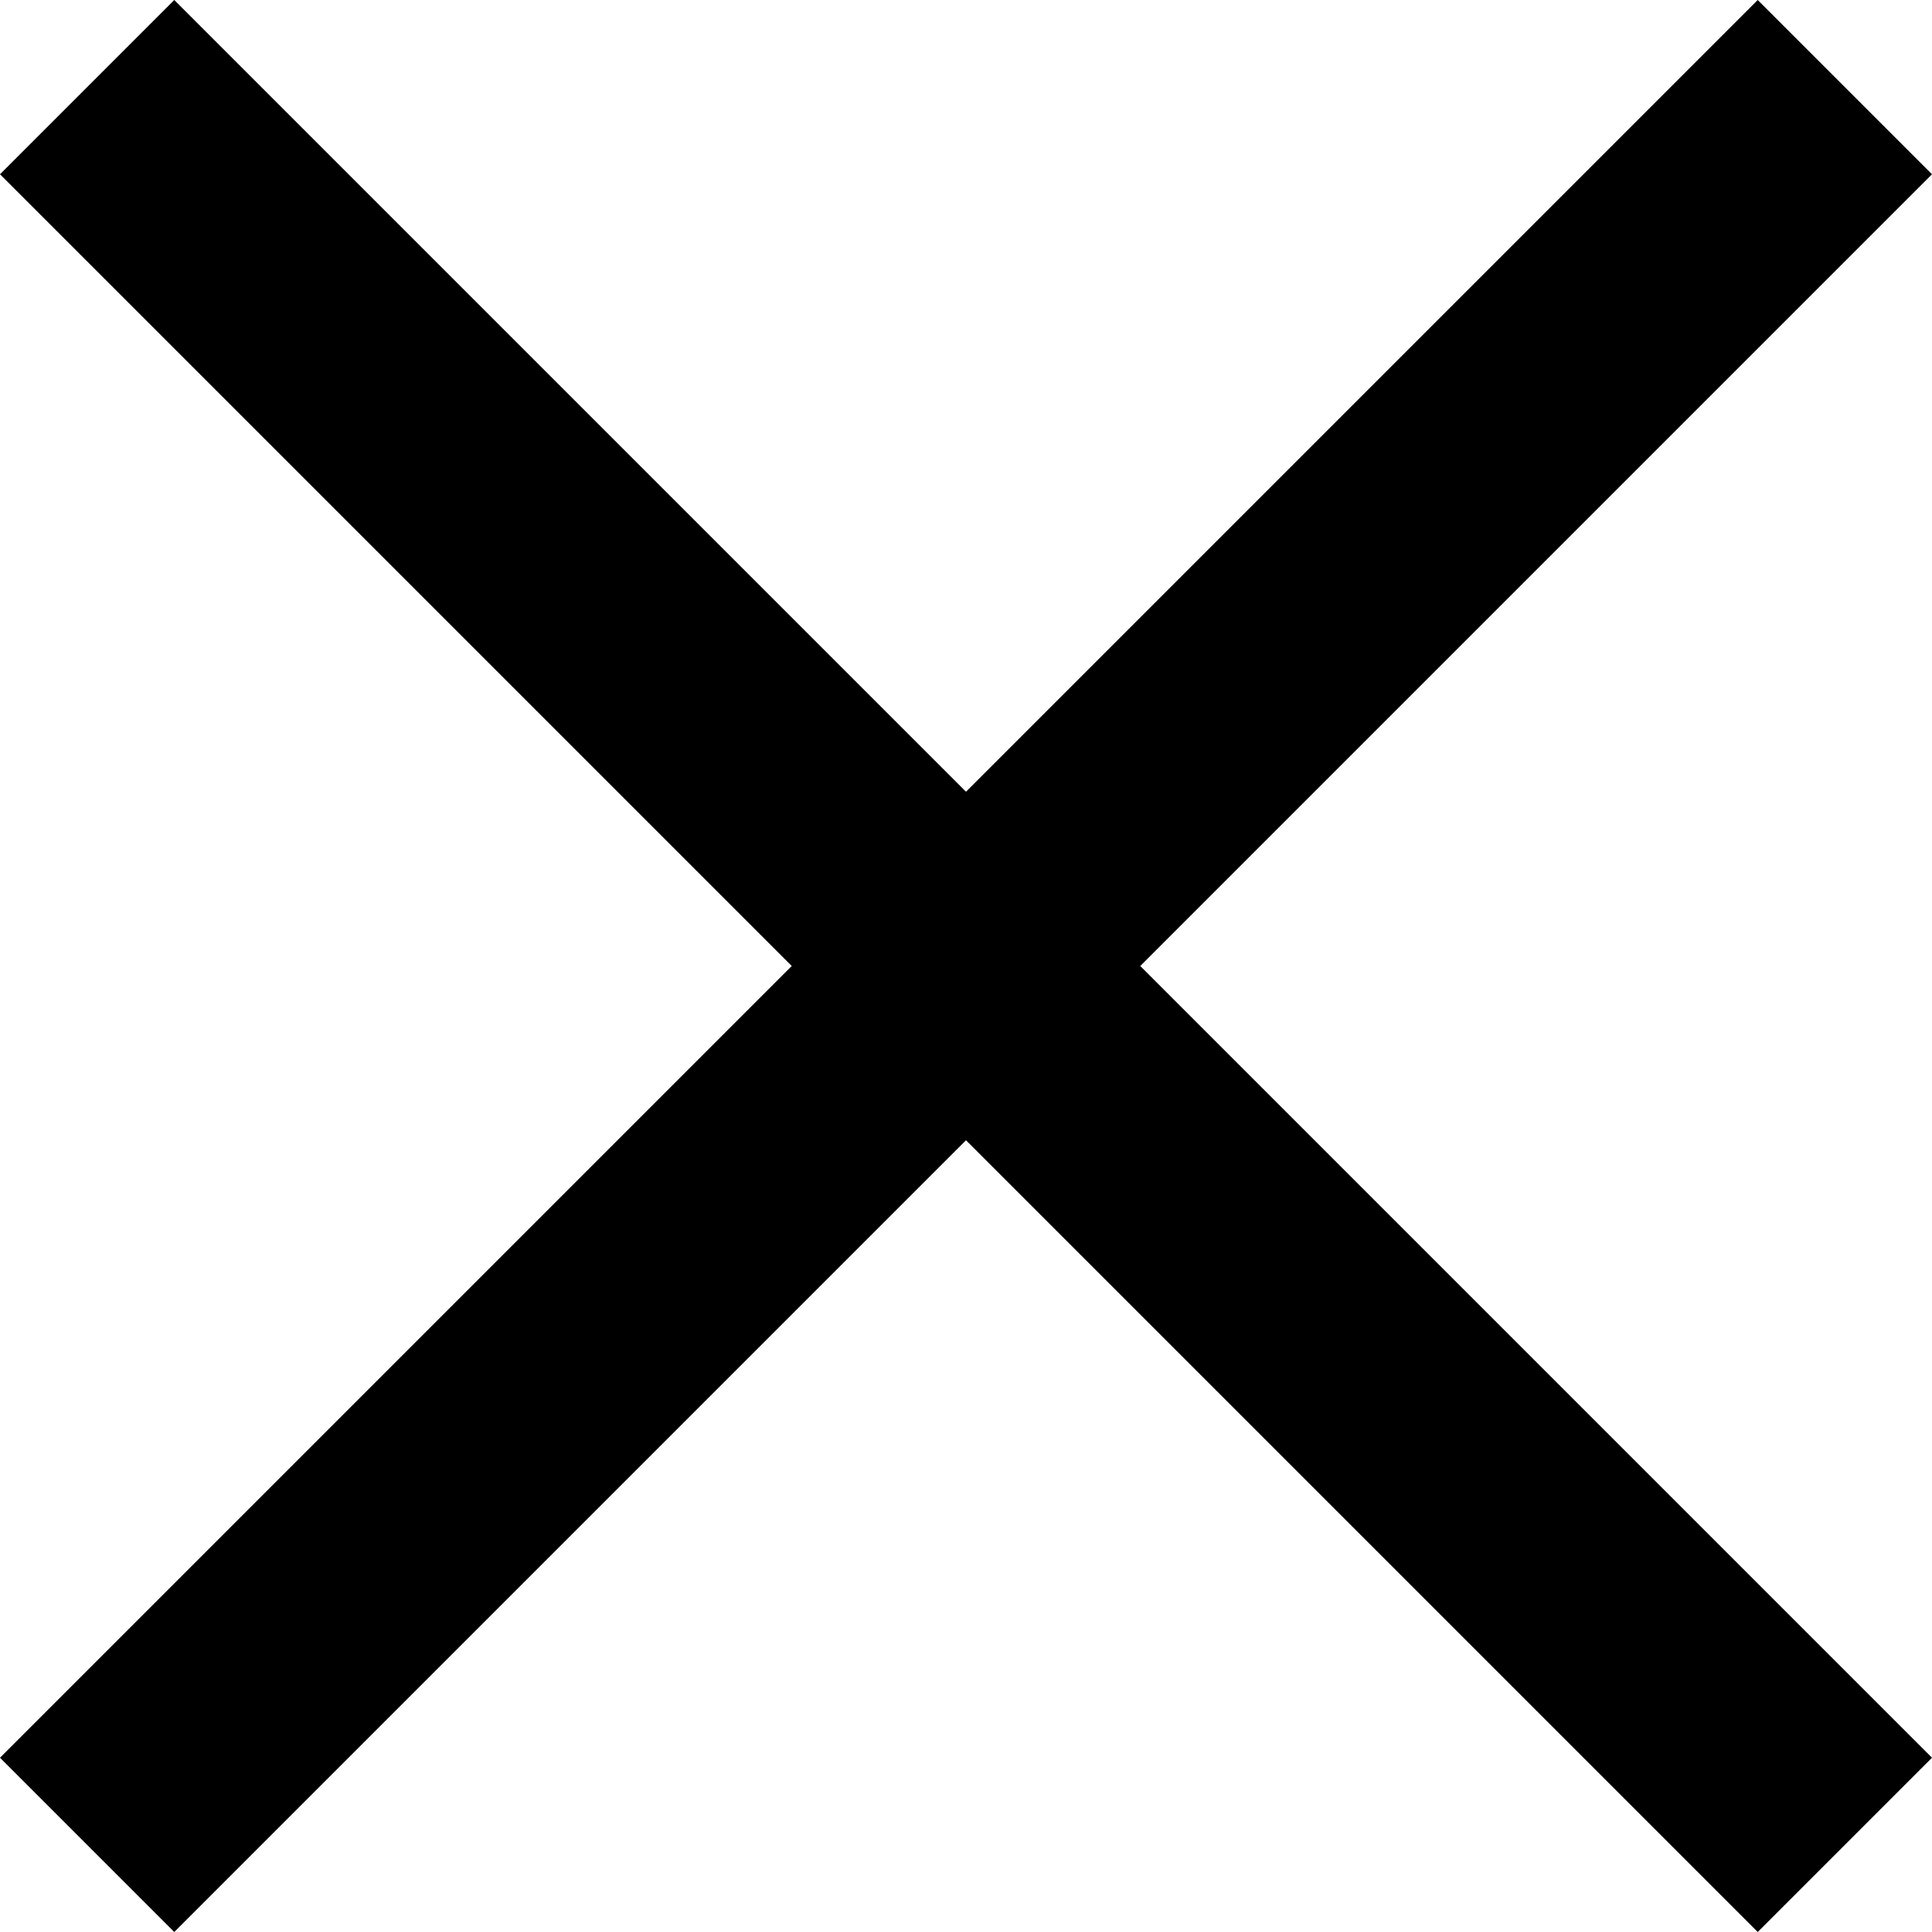 <?xml version="1.0" encoding="utf-8"?>
<!-- Generator: Adobe Illustrator 24.1.2, SVG Export Plug-In . SVG Version: 6.00 Build 0)  -->
<svg version="1.1" id="Слой_1" xmlns="http://www.w3.org/2000/svg" xmlns:xlink="http://www.w3.org/1999/xlink" x="0px" y="0px"
	 width="500px" height="500px" viewBox="0 0 500 500" enable-background="new 0 0 500 500" xml:space="preserve">
<polygon points="500,45.1 454.9,0 250,204.9 45.1,0 0,45.1 204.9,250 0,454.9 45.1,500 250,295.1 454.9,500 500,454.9 295.1,250 "/>
</svg>
